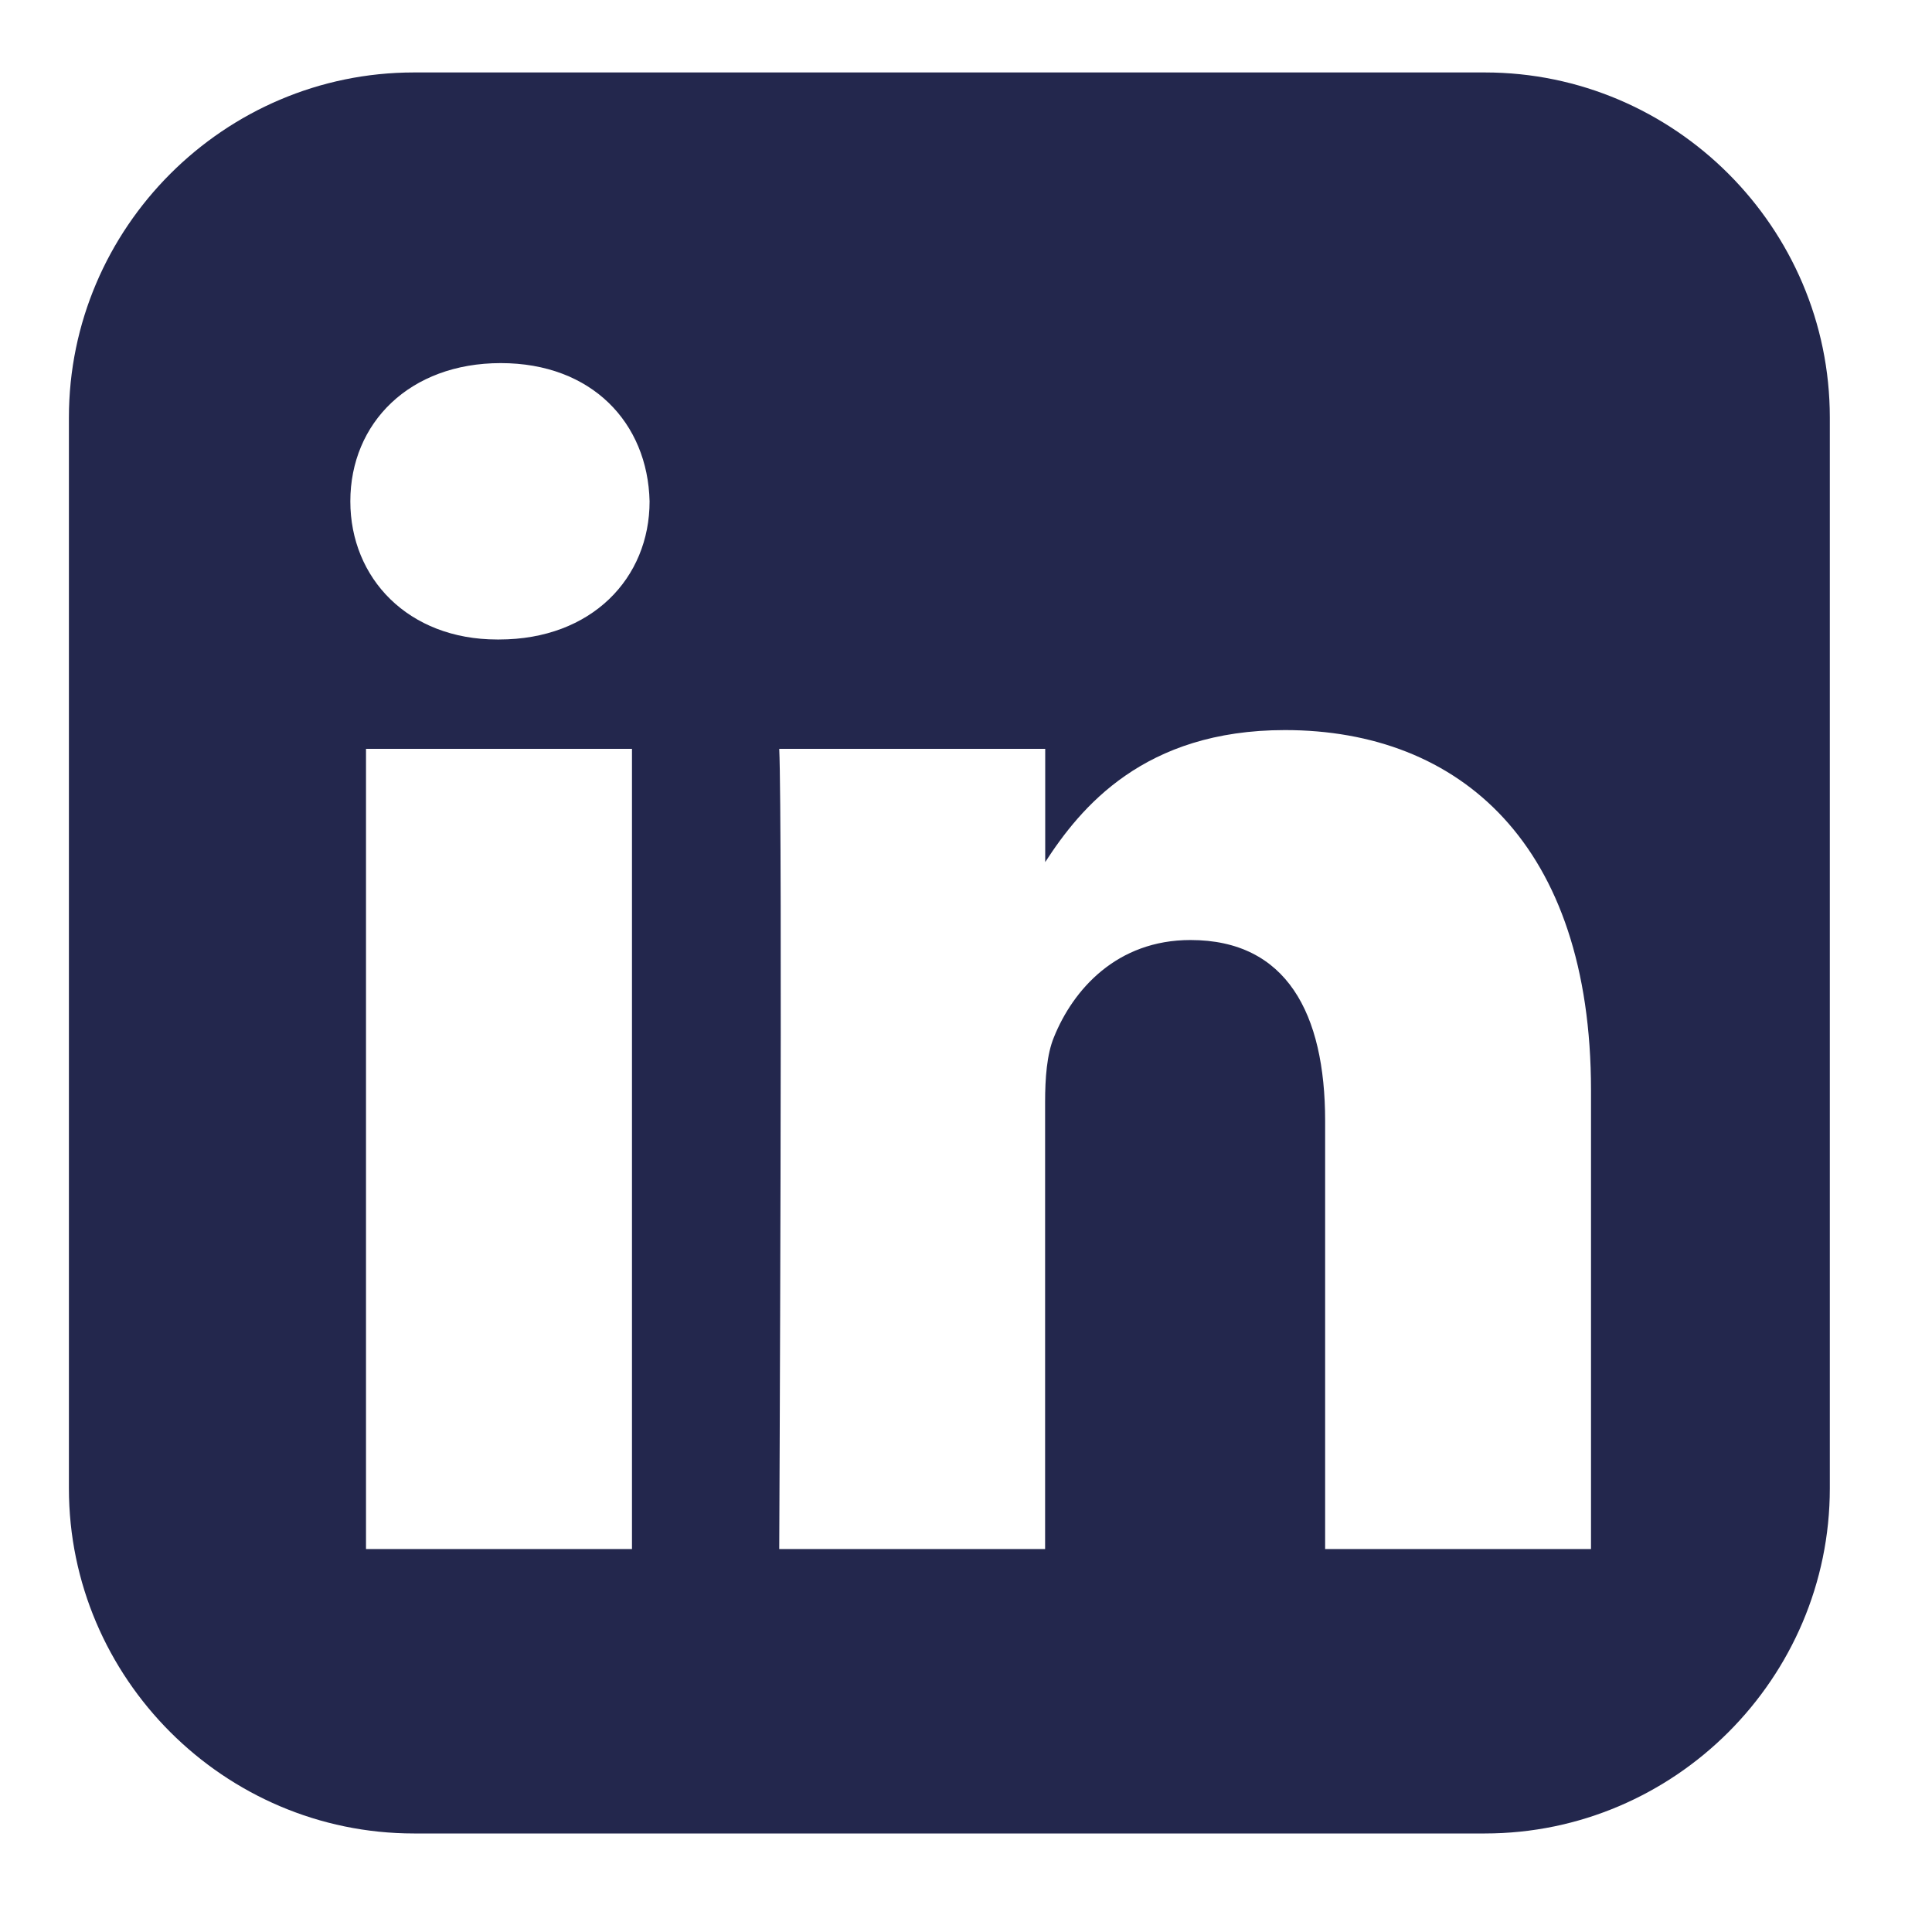 <svg width="18" height="18" viewBox="0 0 18 18" fill="none" xmlns="http://www.w3.org/2000/svg">
<path d="M3.857 0.675C2.089 0.675 0.642 2.122 0.642 3.89V13.867C0.642 15.635 2.089 17.082 3.857 17.082H13.834C15.602 17.082 17.048 15.635 17.048 13.867V3.89C17.048 2.122 15.602 0.675 13.834 0.675H3.857ZM4.666 3.383C5.513 3.383 6.035 3.939 6.052 4.671C6.052 5.386 5.513 5.958 4.649 5.958H4.633C3.802 5.958 3.264 5.386 3.264 4.671C3.264 3.939 3.818 3.383 4.665 3.383H4.666ZM11.971 6.802C13.601 6.802 14.823 7.867 14.823 10.157V14.432H12.346V10.444C12.346 9.442 11.987 8.758 11.091 8.758C10.406 8.758 9.998 9.219 9.819 9.664C9.753 9.823 9.737 10.046 9.737 10.269V14.432H7.26C7.26 14.432 7.292 7.676 7.26 6.977H9.738V8.032C10.067 7.524 10.656 6.802 11.971 6.802V6.802ZM3.41 6.977H5.888V14.432H3.41V6.977Z" fill="#23274D"/>
</svg>